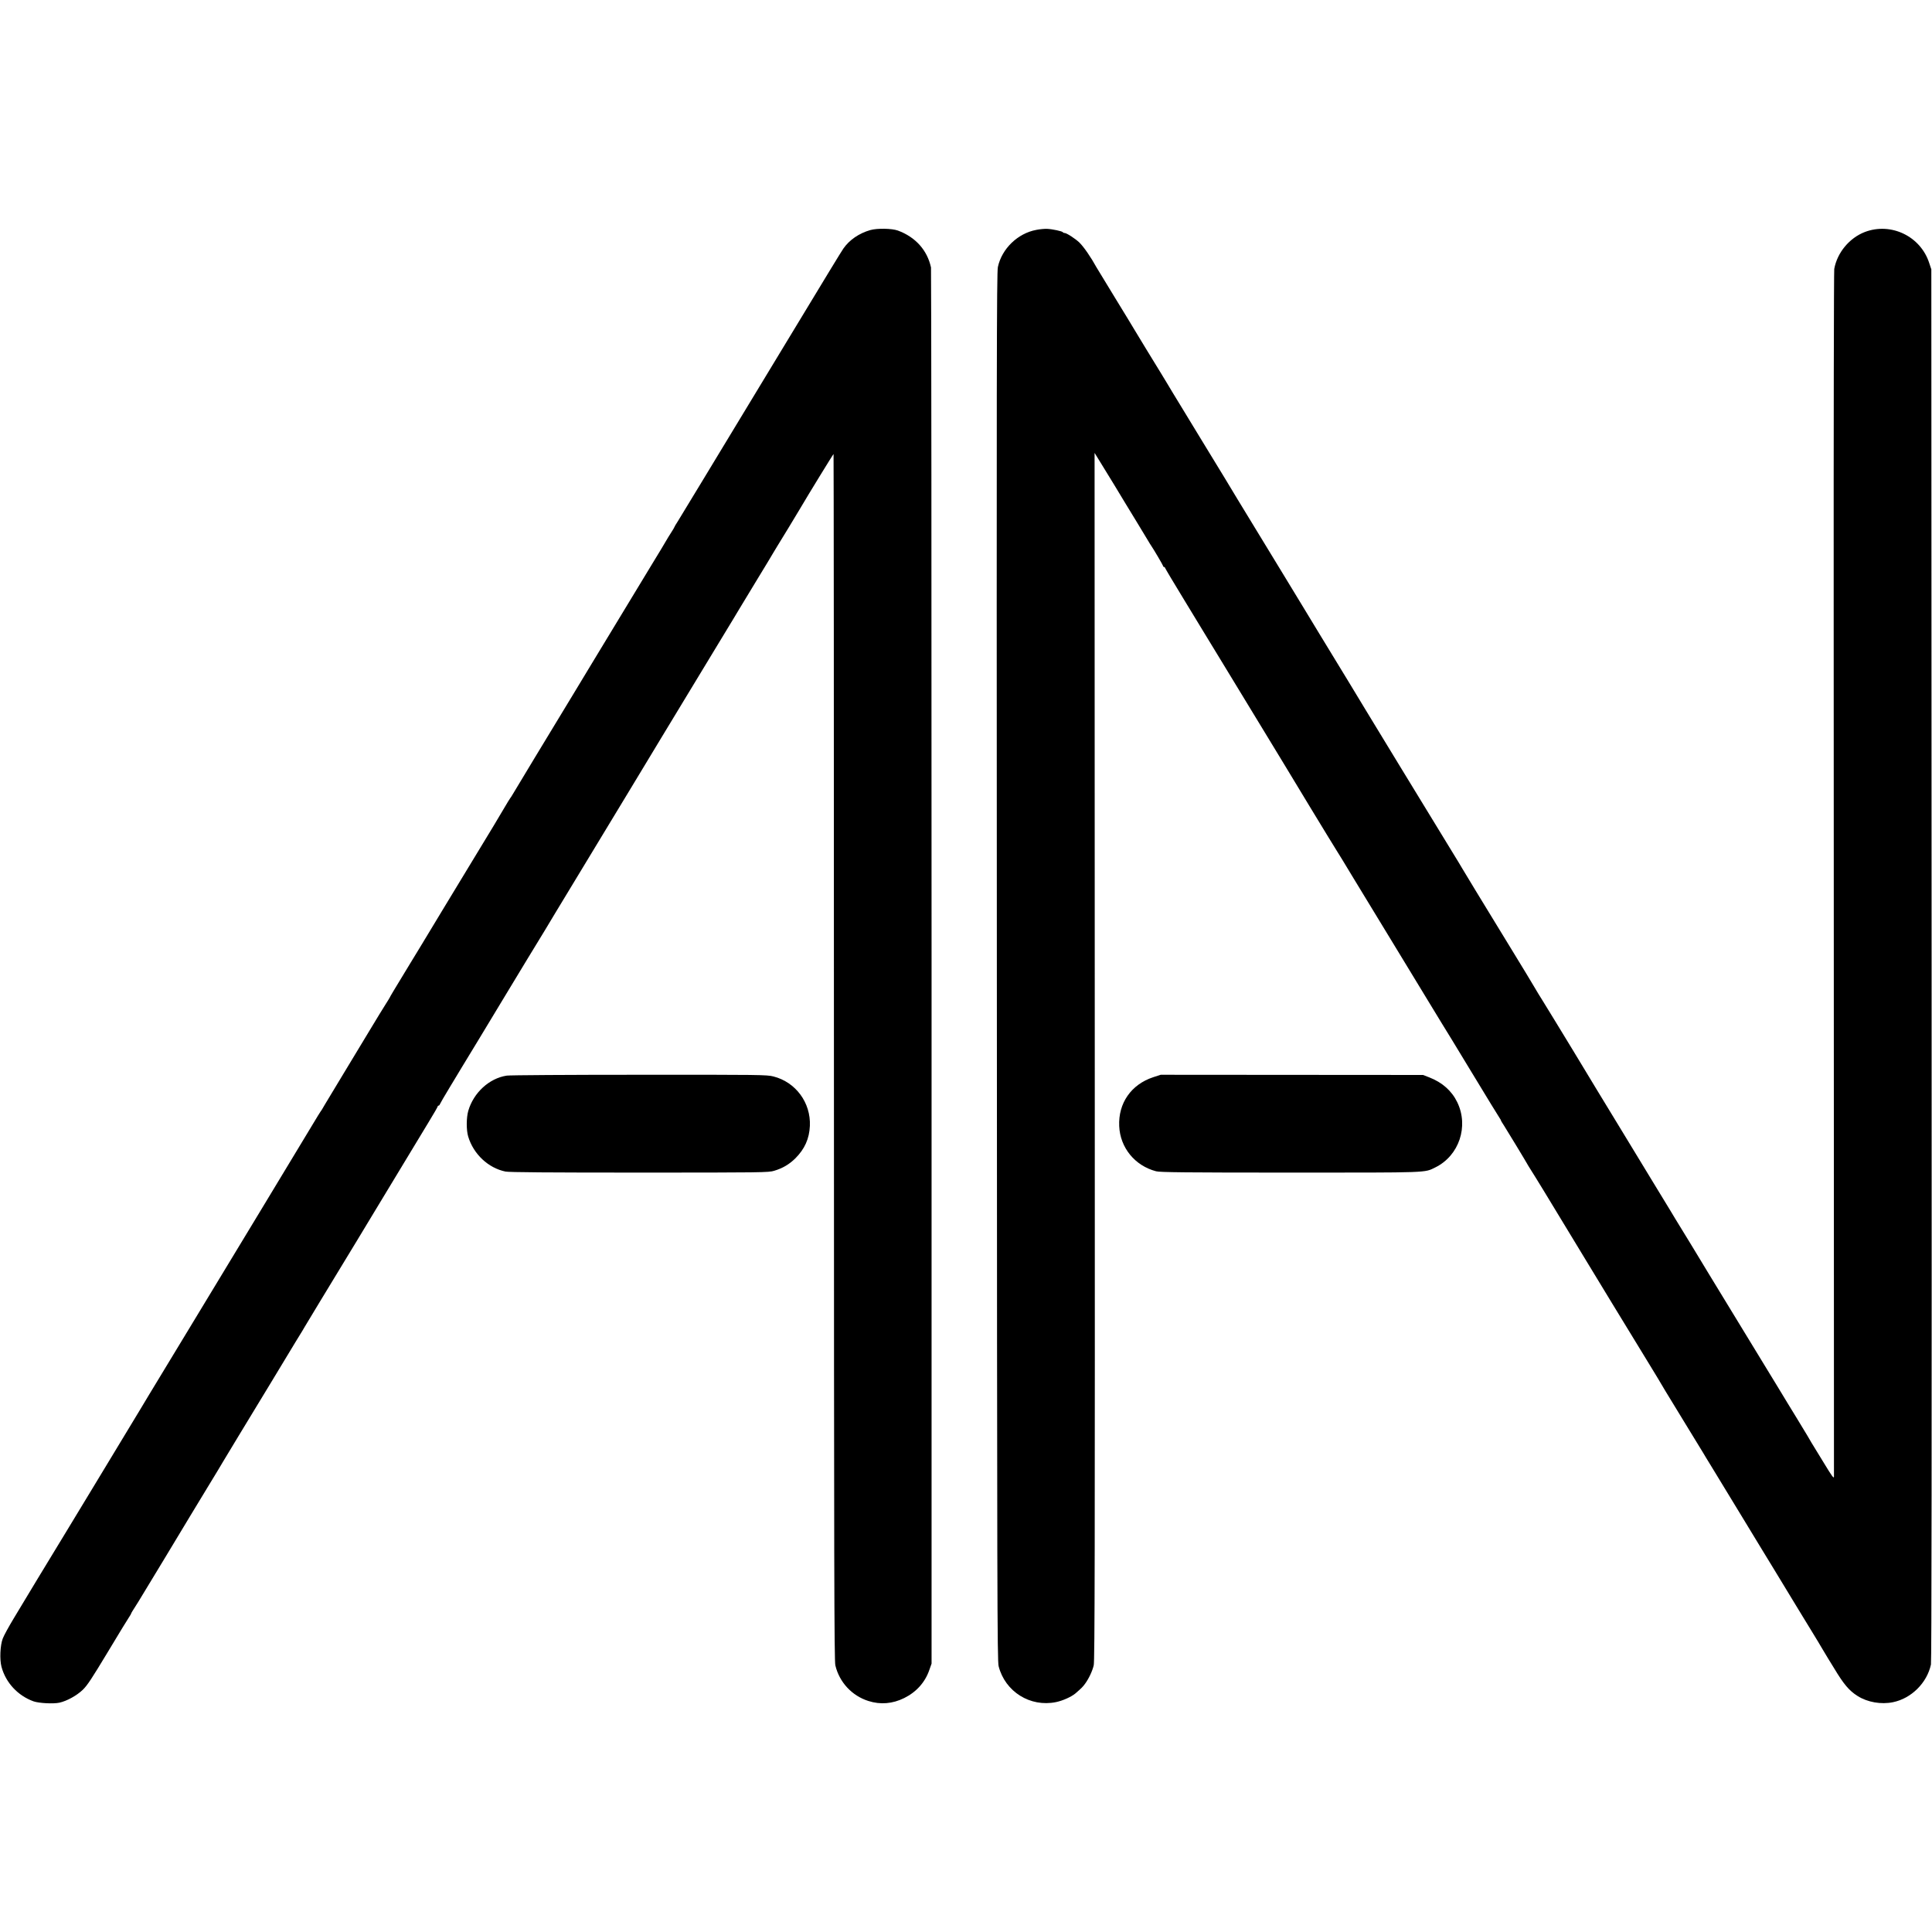 <?xml version="1.0" standalone="no"?>
<!DOCTYPE svg PUBLIC "-//W3C//DTD SVG 20010904//EN"
 "http://www.w3.org/TR/2001/REC-SVG-20010904/DTD/svg10.dtd">
<svg version="1.0" xmlns="http://www.w3.org/2000/svg"
 width="2048pt" height="2048pt" viewBox="0 0 2048 2048"
 preserveAspectRatio="xMidYMid meet">
<g transform="translate(0,2048) scale(0.1,-0.1)"
fill="#000000" stroke="none">
<path d="M9225 18041 c-119 -34 -222 -105 -285 -196 -28 -41 -169 -273 -630
-1035 -125 -206 -318 -526 -430 -710 -112 -184 -306 -506 -433 -715 -126 -209
-245 -404 -263 -433 -19 -29 -34 -54 -34 -57 0 -3 -15 -29 -34 -58 -19 -29
-43 -69 -54 -88 -10 -19 -75 -126 -144 -239 -127 -209 -607 -1001 -637 -1051
-9 -16 -97 -162 -197 -326 -253 -416 -638 -1053 -655 -1083 -8 -14 -17 -27
-20 -30 -3 -3 -36 -57 -73 -120 -72 -123 -82 -139 -371 -615 -172 -284 -420
-692 -448 -740 -7 -10 -22 -37 -35 -58 -13 -21 -73 -120 -134 -220 -177 -291
-211 -348 -217 -362 -2 -5 -23 -39 -46 -75 -23 -36 -96 -155 -162 -265 -66
-110 -191 -317 -278 -460 -87 -143 -176 -291 -199 -330 -22 -38 -42 -72 -46
-75 -3 -3 -43 -68 -89 -145 -96 -160 -980 -1622 -1231 -2035 -290 -477 -482
-794 -500 -825 -9 -16 -49 -82 -87 -145 -161 -265 -477 -787 -493 -815 -10
-16 -145 -239 -300 -495 -156 -256 -290 -477 -299 -492 -16 -28 -86 -144 -255
-423 -53 -88 -106 -184 -117 -215 -27 -70 -34 -221 -13 -299 45 -168 173 -306
340 -366 58 -20 210 -28 274 -14 80 18 183 75 247 136 49 47 97 121 267 403
114 190 216 357 227 372 10 15 19 30 19 33 0 5 11 23 76 125 21 33 521 860
555 918 9 15 87 144 174 287 87 143 165 271 172 285 8 14 81 135 163 270 135
221 574 946 603 995 7 11 27 44 46 75 19 30 42 69 51 85 10 17 89 147 175 290
349 574 477 785 573 945 40 67 394 652 565 934 54 88 97 163 97 168 0 4 4 8 9
8 5 0 11 6 13 13 2 6 49 89 106 182 56 94 193 319 303 500 110 182 240 398
290 480 50 83 153 254 230 380 77 127 161 264 186 305 24 41 73 122 108 180
35 58 81 134 103 170 60 99 445 736 668 1103 109 180 207 342 217 359 10 17
71 117 134 222 141 232 310 511 555 916 102 168 198 327 214 353 16 26 43 71
60 100 17 29 102 169 189 312 87 143 165 271 172 285 8 14 29 48 46 76 28 44
205 336 232 382 92 157 359 592 361 589 2 -2 4 -2879 4 -6393 1 -5431 3 -6398
15 -6447 42 -179 176 -323 350 -378 128 -41 257 -30 380 31 129 64 222 167
267 300 l23 65 0 7385 c0 4062 -3 7399 -6 7415 -40 183 -164 322 -351 391 -64
23 -219 26 -293 5z"/>
<path d="M10985 18043 c-196 -36 -365 -199 -407 -393 -13 -56 -14 -1074 -11
-7418 3 -6677 4 -7360 19 -7415 69 -270 335 -436 608 -380 73 15 163 56 206
92 61 53 77 68 101 101 40 54 78 134 93 197 11 48 13 1147 11 6455 l-2 6397
66 -107 c61 -98 233 -380 256 -420 6 -9 62 -102 125 -205 63 -103 120 -197
127 -210 7 -12 17 -29 23 -37 29 -42 130 -214 130 -221 0 -5 4 -9 9 -9 5 0 11
-6 13 -13 2 -7 93 -160 203 -340 110 -180 208 -341 217 -357 10 -16 61 -101
114 -187 53 -87 122 -201 154 -253 88 -145 445 -732 514 -845 34 -55 66 -108
71 -117 18 -32 516 -852 540 -888 13 -19 94 -152 180 -295 87 -143 277 -456
423 -695 146 -239 316 -520 380 -625 63 -104 125 -206 137 -225 13 -19 154
-251 314 -515 160 -264 295 -485 301 -492 5 -7 10 -15 10 -18 0 -4 15 -30 34
-58 36 -57 227 -371 258 -427 11 -19 24 -40 28 -45 5 -6 64 -103 133 -215 68
-113 188 -311 267 -440 78 -129 150 -247 159 -262 42 -71 526 -865 672 -1103
91 -148 143 -235 194 -322 11 -18 103 -170 205 -336 102 -166 190 -310 195
-319 6 -10 46 -78 91 -150 245 -402 338 -556 353 -580 9 -14 52 -86 96 -158
44 -72 85 -139 90 -148 6 -10 53 -87 105 -172 52 -85 102 -167 110 -181 8 -14
56 -92 105 -173 50 -81 97 -159 106 -174 9 -15 53 -88 99 -162 45 -74 91 -149
100 -166 10 -17 41 -69 69 -115 29 -46 56 -91 61 -99 105 -175 162 -242 251
-298 105 -67 251 -92 376 -66 195 40 360 205 402 399 7 35 9 2256 7 7420 l-3
7370 -22 66 c-91 284 -404 435 -682 330 -164 -63 -294 -219 -325 -392 -4 -24
-7 -1664 -6 -3644 2 -5582 3 -9127 3 -9159 -1 -23 -22 6 -108 148 -60 97 -118
194 -131 214 -12 20 -31 53 -42 72 -11 19 -59 98 -106 175 -48 77 -95 154
-104 170 -10 17 -53 89 -97 160 -44 72 -213 348 -375 615 -162 267 -326 536
-364 597 -38 62 -78 128 -89 147 -15 26 -182 300 -266 436 -5 8 -27 44 -48 80
-31 51 -130 214 -201 330 -28 46 -163 268 -310 510 -92 151 -218 358 -280 460
-62 102 -121 199 -130 215 -10 17 -62 102 -115 190 -54 88 -143 234 -198 325
-55 91 -115 188 -132 215 -18 28 -55 88 -82 135 -41 69 -113 189 -212 350 -23
37 -290 475 -406 665 -70 116 -136 224 -145 240 -9 17 -57 95 -106 175 -87
140 -1063 1742 -1095 1798 -18 29 -190 312 -309 507 -40 66 -123 203 -185 305
-62 102 -163 268 -225 370 -178 291 -420 689 -463 760 -21 36 -84 140 -140
232 -56 92 -164 269 -241 395 -76 125 -178 293 -227 373 -49 80 -113 185 -141
233 -29 49 -60 99 -68 112 -39 62 -257 420 -275 451 -11 19 -103 171 -205 337
-102 166 -190 311 -196 322 -61 111 -134 216 -181 263 -41 40 -136 102 -157
102 -8 0 -17 4 -20 9 -7 10 -107 32 -166 35 -25 1 -76 -3 -115 -11z"/>
<path d="M5372 9078 c-186 -28 -352 -181 -408 -373 -21 -74 -22 -202 -1 -273
56 -186 212 -333 395 -371 38 -8 461 -11 1420 -11 1303 0 1370 1 1428 19 91
27 161 69 225 132 99 99 148 208 154 344 11 246 -150 464 -386 524 -70 18
-139 19 -1424 18 -742 0 -1374 -4 -1403 -9z"/>
<path d="M12224 9061 c-233 -77 -371 -275 -360 -518 10 -229 166 -420 391
-479 40 -11 315 -14 1420 -14 1492 0 1421 -3 1540 55 252 124 357 436 232 692
-58 120 -159 209 -295 262 l-67 26 -1391 1 -1390 1 -80 -26z"/>
</g>
</svg>
